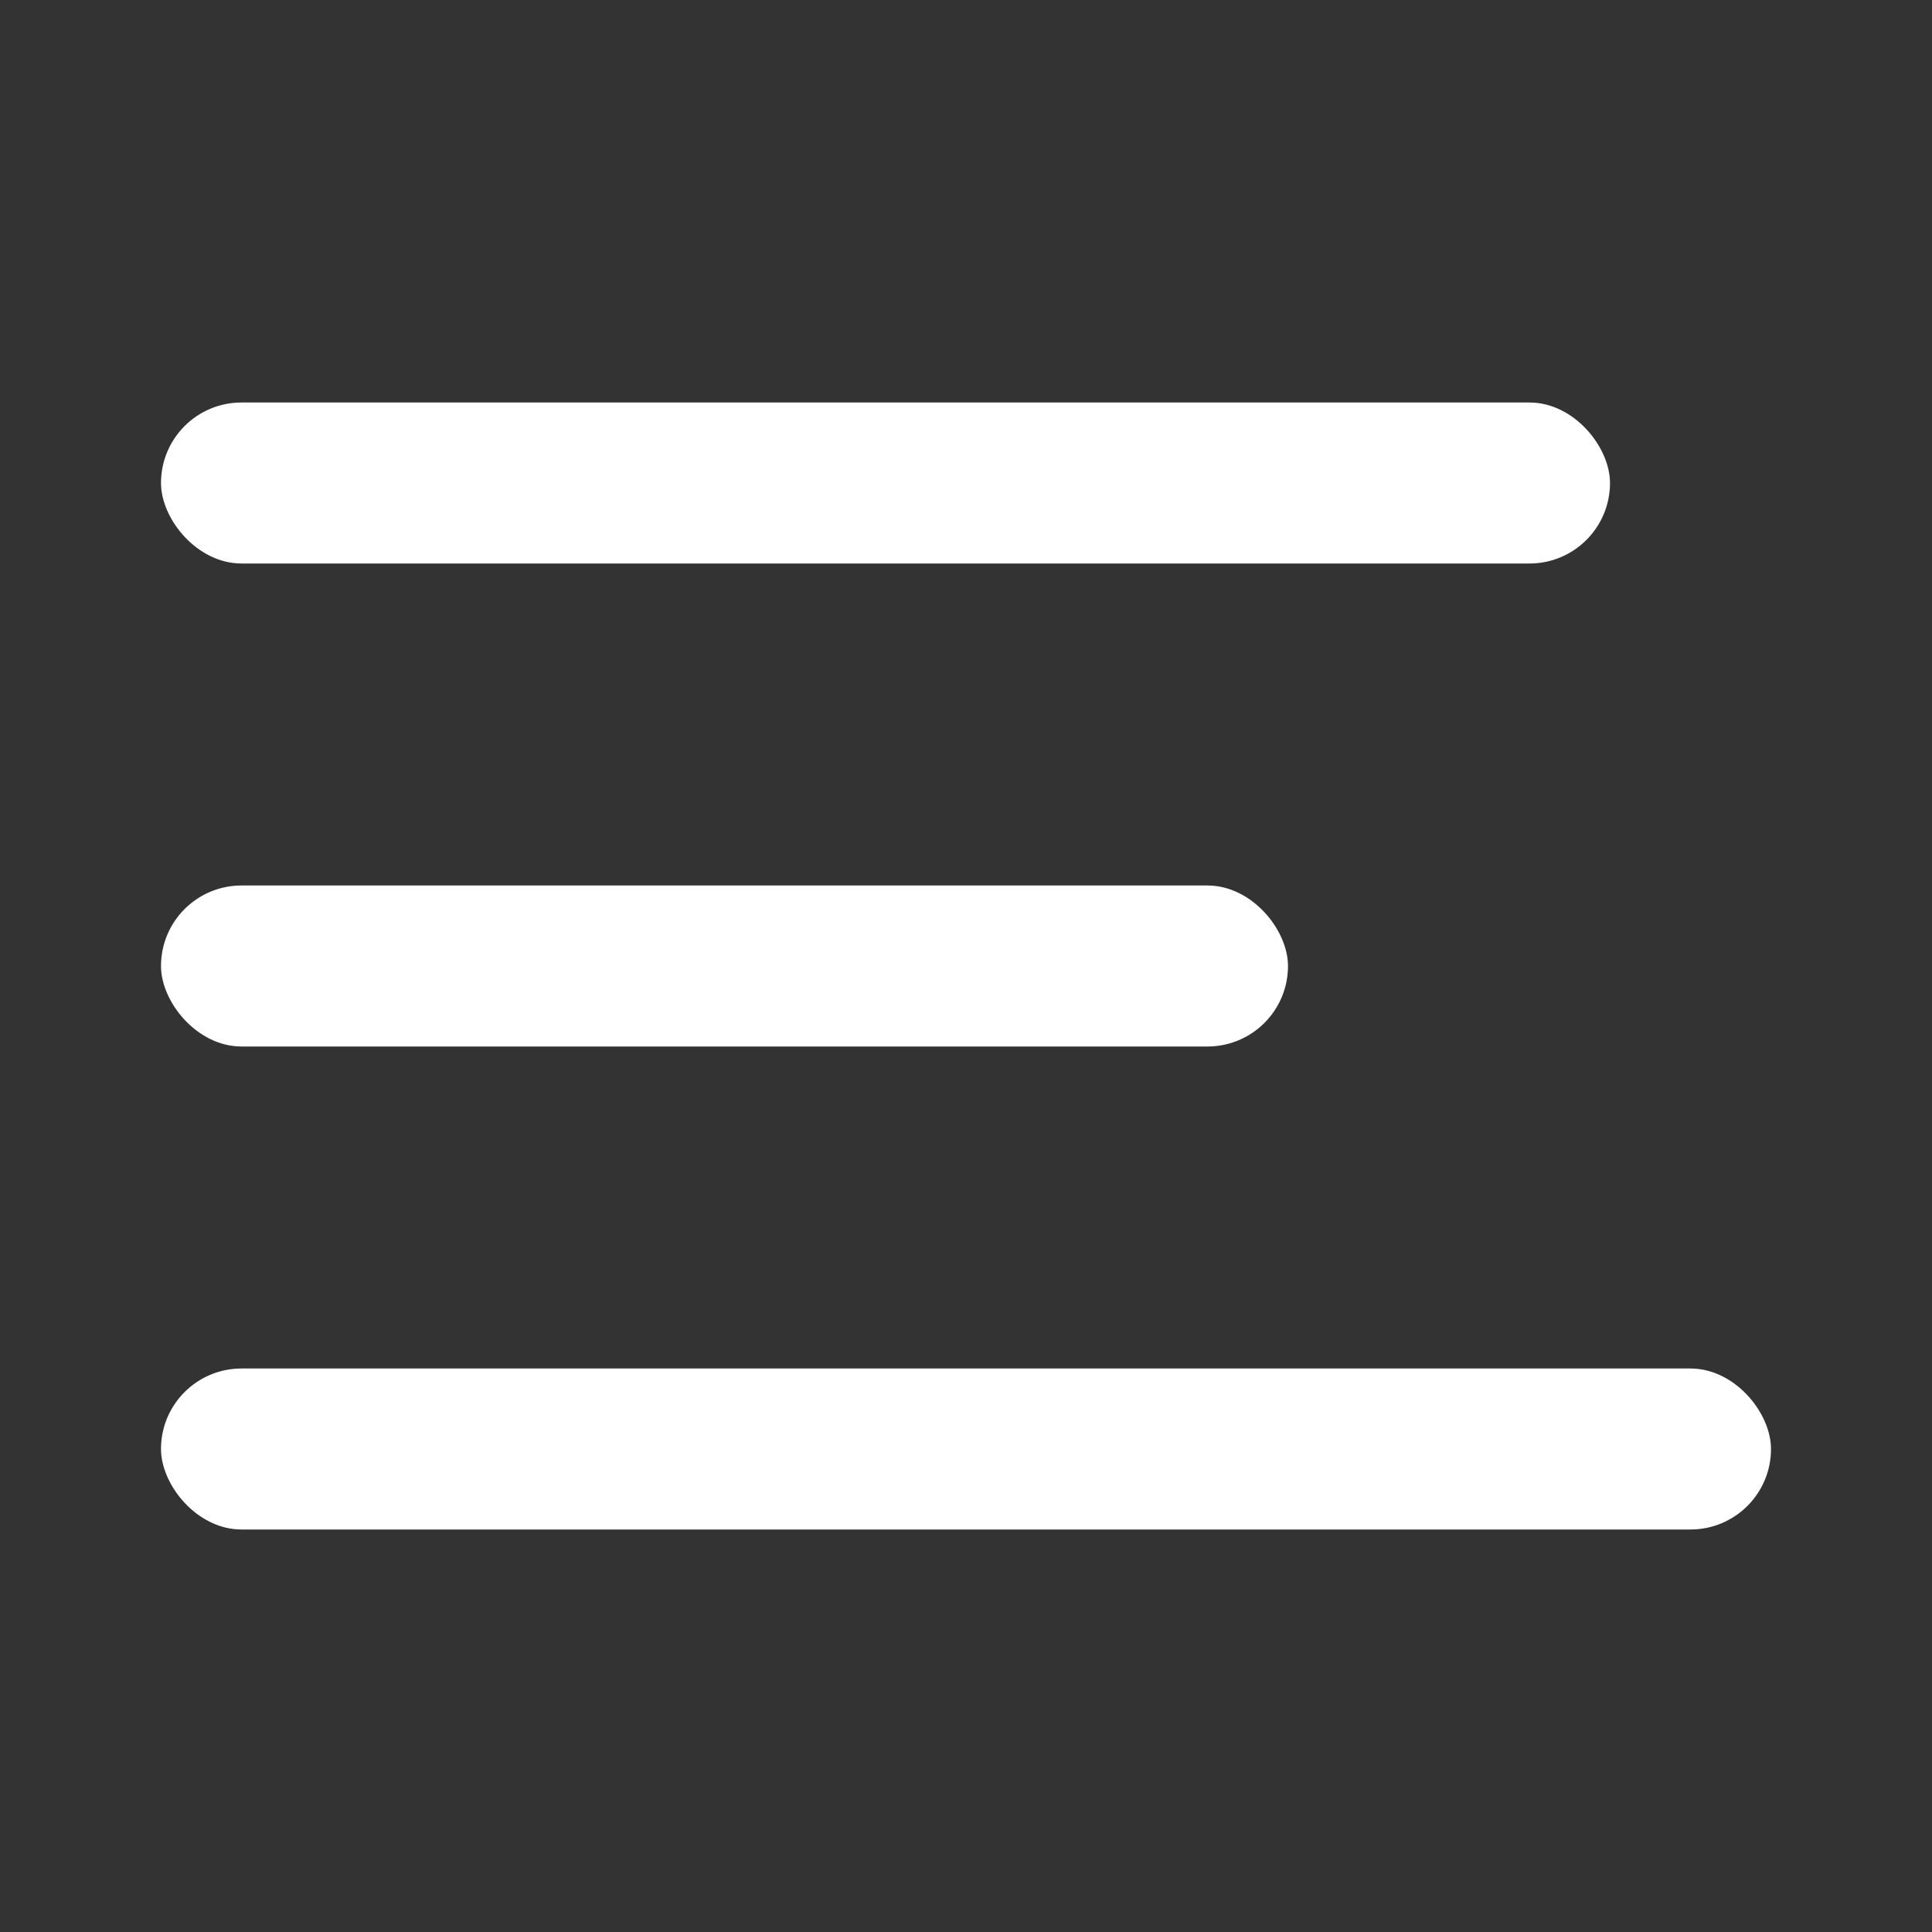 <svg width="48" height="48" viewBox="0 0 48 48" fill="none" xmlns="http://www.w3.org/2000/svg">
<rect x="0" y="0" width="48" height="48" fill="#333333" stroke="none"/>
<rect x="4" y="10" width="36" height="4" rx="2" fill="white"/>
<rect x="4" y="22" width="28" height="4" rx="2" fill="white"/>
<rect x="4" y="34" width="40" height="4" rx="2" fill="white"/>
</svg>
